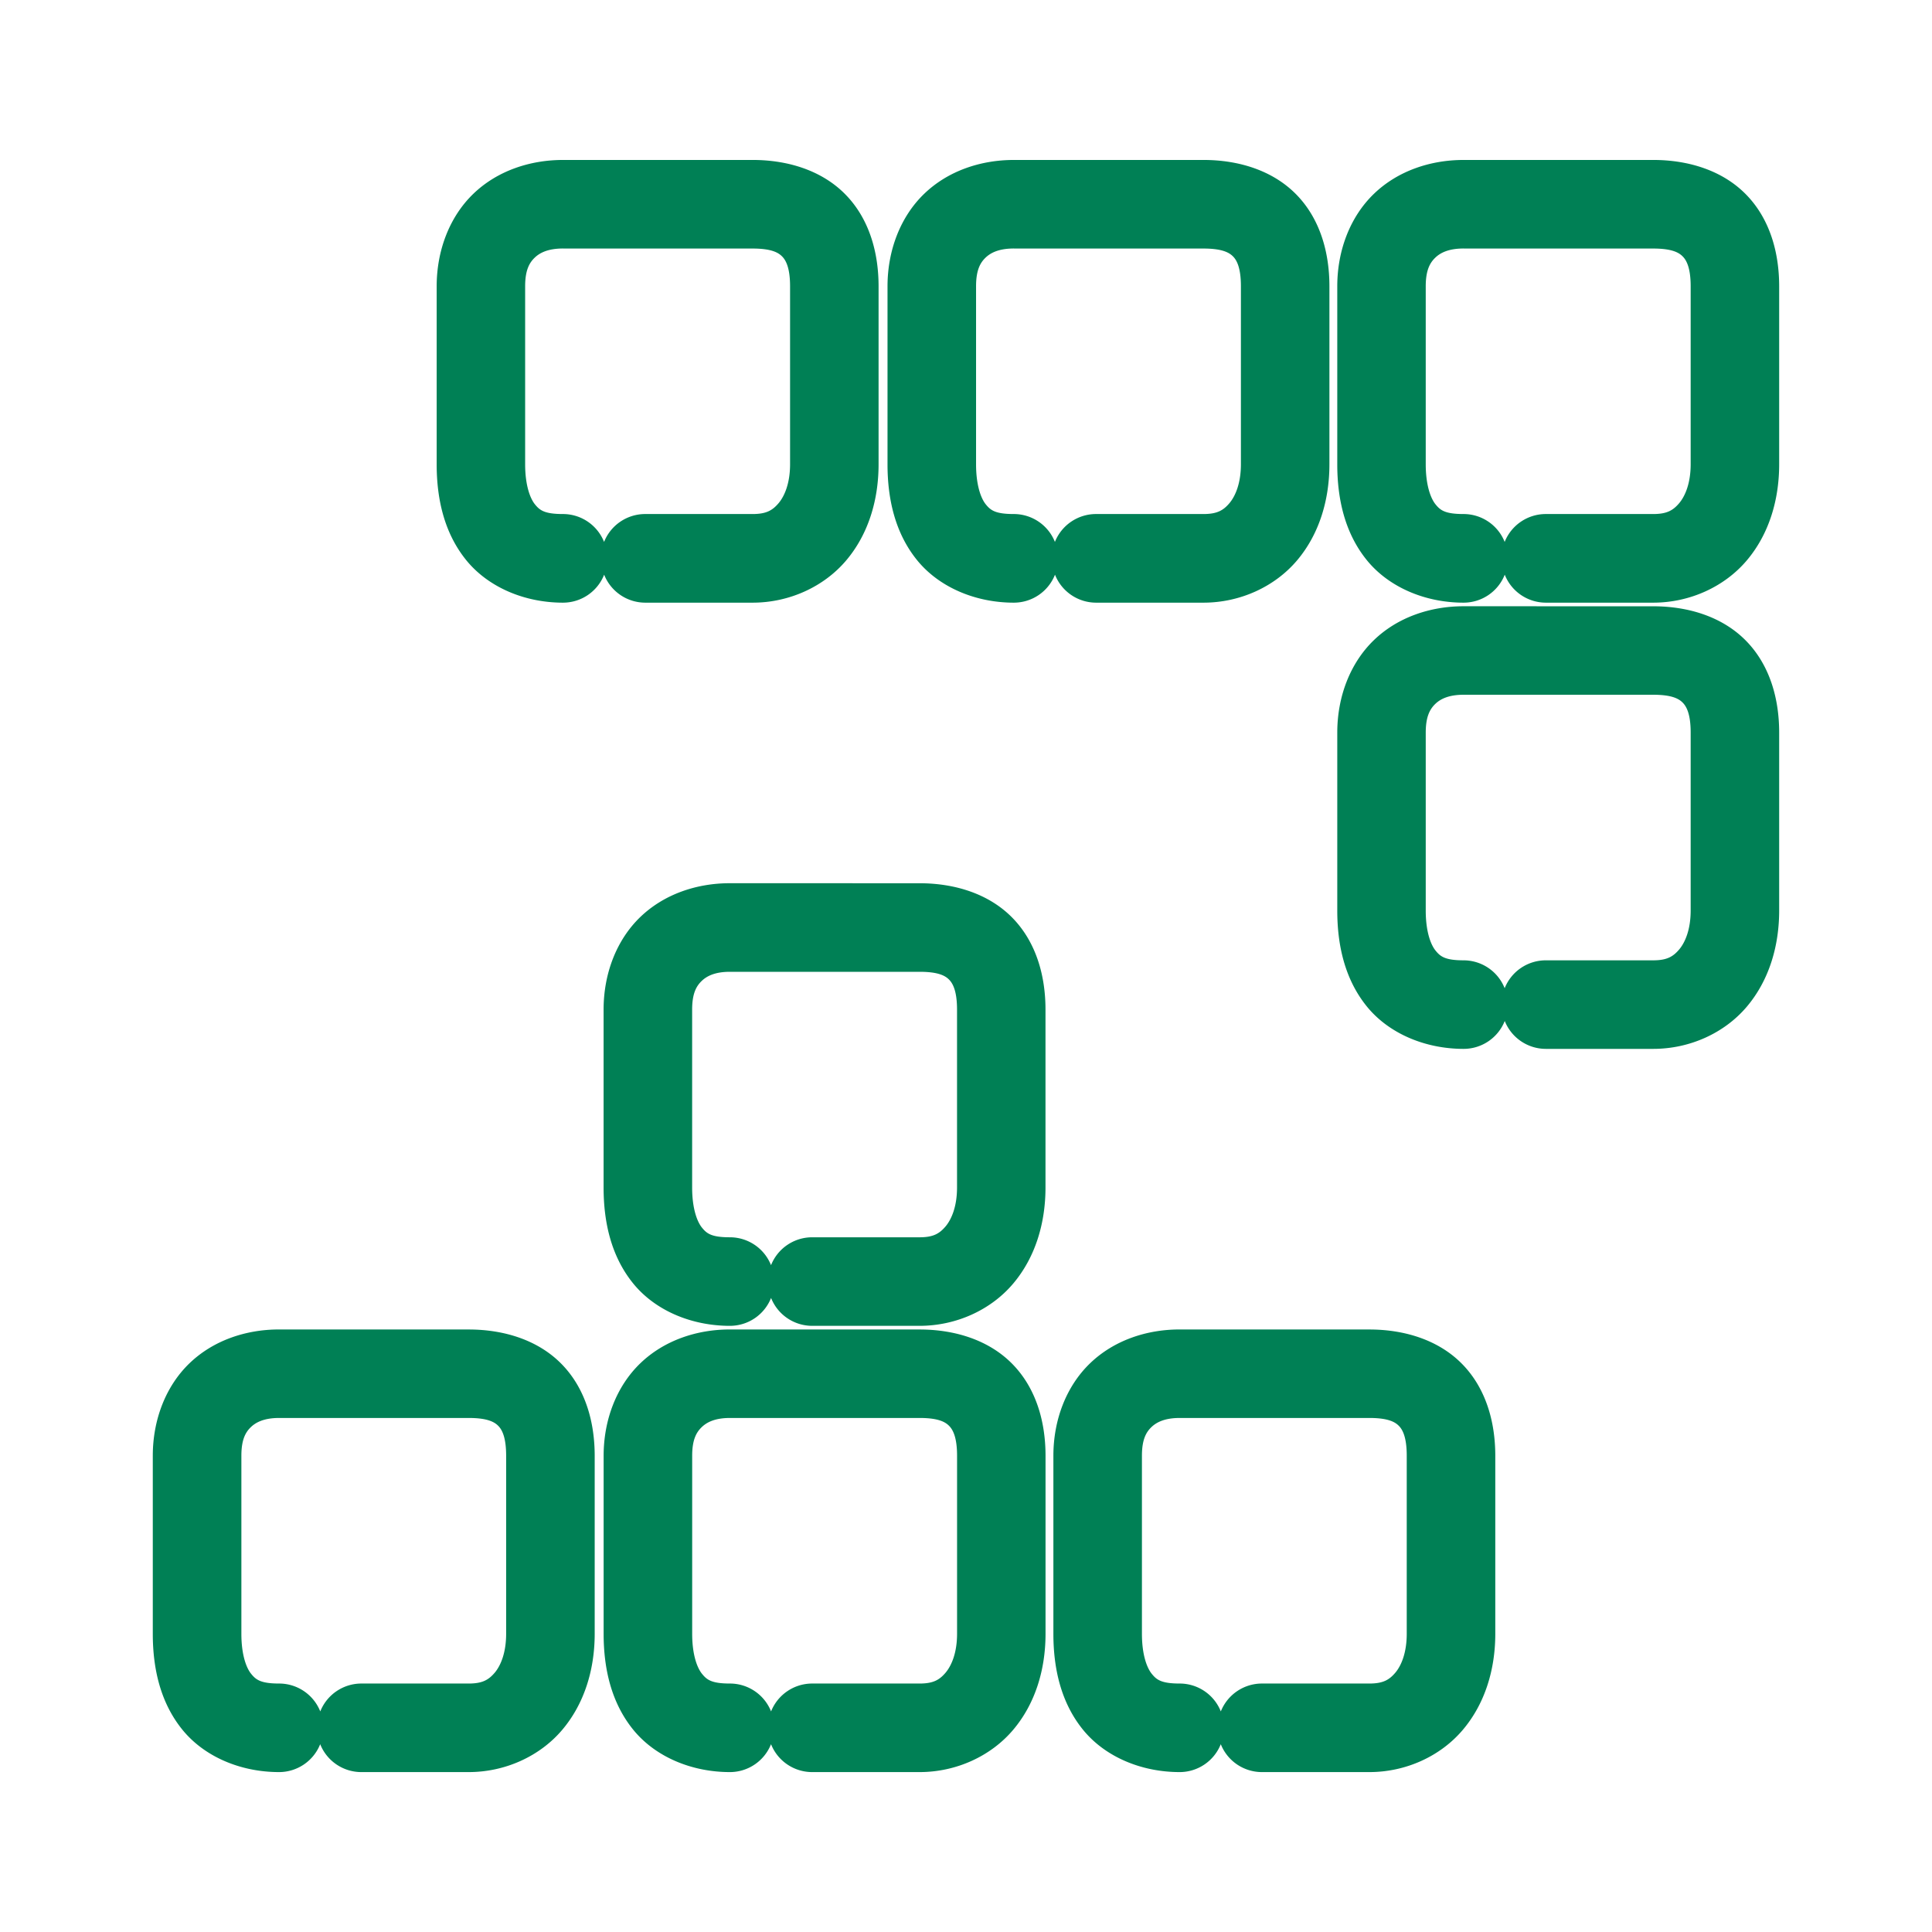<svg xmlns="http://www.w3.org/2000/svg" width="48" height="48">
	<path d="m 13.989,3.974 c -0.825,0 -1.638,0.271 -2.23,0.842 -0.592,0.571 -0.91,1.409 -0.91,2.297 v 4.422 c 0,0.856 0.185,1.702 0.732,2.379 0.548,0.677 1.452,1.059 2.408,1.059 a 1.1,1.1 0 0 0 1.021,-0.695 1.1,1.1 0 0 0 1.021,0.695 h 2.668 c 0.913,0 1.773,-0.398 2.324,-1.049 0.551,-0.651 0.805,-1.5 0.805,-2.389 V 7.112 c 0,-0.839 -0.231,-1.671 -0.816,-2.273 -0.585,-0.602 -1.434,-0.865 -2.312,-0.865 z m 11.201,0 c -0.825,0 -1.638,0.271 -2.23,0.842 -0.592,0.571 -0.91,1.409 -0.91,2.297 v 4.422 c 0,0.856 0.185,1.702 0.732,2.379 0.548,0.677 1.452,1.059 2.408,1.059 a 1.1,1.1 0 0 0 1.021,-0.695 1.1,1.1 0 0 0 1.021,0.695 h 2.668 c 0.913,0 1.773,-0.398 2.324,-1.049 0.551,-0.651 0.805,-1.5 0.805,-2.389 V 7.112 c 0,-0.839 -0.231,-1.671 -0.816,-2.273 -0.585,-0.602 -1.434,-0.865 -2.312,-0.865 z m 11.174,0 c -0.825,0 -1.638,0.271 -2.23,0.842 -0.592,0.571 -0.91,1.409 -0.91,2.297 v 4.422 c 0,0.856 0.185,1.702 0.732,2.379 0.548,0.677 1.452,1.059 2.408,1.059 a 1.1,1.1 0 0 0 1.021,-0.695 1.1,1.1 0 0 0 1.021,0.695 h 2.668 c 0.913,0 1.773,-0.398 2.324,-1.049 0.551,-0.651 0.805,-1.5 0.805,-2.389 V 7.112 c 0,-0.839 -0.231,-1.671 -0.816,-2.273 -0.585,-0.602 -1.434,-0.865 -2.312,-0.865 z m -22.375,2.201 h 4.711 c 0.479,0 0.645,0.107 0.734,0.199 0.09,0.092 0.195,0.279 0.195,0.738 v 4.422 c 0,0.469 -0.135,0.789 -0.285,0.967 -0.151,0.178 -0.304,0.27 -0.645,0.27 h -2.668 a 1.1,1.1 0 0 0 -1.023,0.693 1.1,1.1 0 0 0 -1.02,-0.693 c -0.463,0 -0.58,-0.095 -0.697,-0.24 -0.118,-0.145 -0.244,-0.469 -0.244,-0.996 V 7.112 c 0,-0.405 0.108,-0.586 0.238,-0.711 0.13,-0.125 0.338,-0.227 0.703,-0.227 z m 11.201,0 h 4.711 c 0.479,0 0.647,0.107 0.736,0.199 0.09,0.092 0.193,0.279 0.193,0.738 v 4.422 c 0,0.469 -0.135,0.789 -0.285,0.967 -0.151,0.178 -0.304,0.27 -0.645,0.27 h -2.668 a 1.1,1.1 0 0 0 -1.023,0.693 1.1,1.1 0 0 0 -1.02,-0.693 c -0.463,0 -0.58,-0.095 -0.697,-0.24 -0.118,-0.145 -0.242,-0.469 -0.242,-0.996 V 7.112 c 0,-0.405 0.106,-0.586 0.236,-0.711 0.13,-0.125 0.338,-0.227 0.703,-0.227 z m 11.174,0 h 4.711 c 0.479,0 0.645,0.107 0.734,0.199 0.09,0.092 0.195,0.279 0.195,0.738 v 4.422 c 0,0.469 -0.135,0.789 -0.285,0.967 -0.151,0.178 -0.304,0.27 -0.645,0.27 h -2.668 a 1.1,1.1 0 0 0 -1.023,0.693 1.1,1.1 0 0 0 -1.02,-0.693 c -0.463,0 -0.58,-0.095 -0.697,-0.24 -0.118,-0.145 -0.244,-0.469 -0.244,-0.996 V 7.112 c 0,-0.405 0.108,-0.586 0.238,-0.711 0.13,-0.125 0.338,-0.227 0.703,-0.227 z m 0,8.887 c -0.825,0 -1.638,0.271 -2.23,0.842 -0.592,0.571 -0.91,1.409 -0.91,2.297 v 4.422 c 0,0.856 0.185,1.702 0.732,2.379 0.548,0.677 1.453,1.057 2.408,1.057 a 1.1,1.1 0 0 0 1.021,-0.693 1.1,1.1 0 0 0 1.021,0.693 h 2.668 c 0.913,0 1.773,-0.396 2.324,-1.047 0.551,-0.651 0.805,-1.5 0.805,-2.389 v -4.424 c 0,-0.839 -0.231,-1.669 -0.816,-2.271 -0.585,-0.602 -1.434,-0.865 -2.312,-0.865 z m 0,2.199 h 4.711 c 0.479,0 0.645,0.107 0.734,0.199 0.09,0.092 0.195,0.279 0.195,0.738 v 4.424 c 0,0.469 -0.135,0.789 -0.285,0.967 -0.151,0.178 -0.304,0.27 -0.645,0.27 h -2.668 a 1.1,1.1 0 0 0 -1.023,0.693 1.1,1.1 0 0 0 -1.02,-0.693 c -0.463,0 -0.58,-0.097 -0.697,-0.242 -0.118,-0.145 -0.244,-0.467 -0.244,-0.994 v -4.422 c 0,-0.405 0.108,-0.587 0.238,-0.713 0.13,-0.125 0.338,-0.227 0.703,-0.227 z m -18.229,4.682 c -0.825,0 -1.636,0.271 -2.229,0.842 -0.592,0.571 -0.91,1.409 -0.91,2.297 v 4.422 c 0,0.856 0.185,1.702 0.732,2.379 0.548,0.677 1.451,1.057 2.406,1.057 a 1.1,1.1 0 0 0 1.023,-0.693 1.1,1.1 0 0 0 1.021,0.693 h 2.668 c 0.913,0 1.773,-0.396 2.324,-1.047 0.551,-0.651 0.805,-1.5 0.805,-2.389 v -4.422 c 0,-0.839 -0.231,-1.671 -0.816,-2.273 -0.585,-0.602 -1.434,-0.865 -2.312,-0.865 z m 0,2.201 h 4.713 c 0.479,0 0.645,0.105 0.734,0.197 0.09,0.092 0.195,0.281 0.195,0.74 v 4.422 c 0,0.469 -0.135,0.789 -0.285,0.967 -0.151,0.178 -0.304,0.27 -0.645,0.27 h -2.668 a 1.1,1.1 0 0 0 -1.023,0.693 1.1,1.1 0 0 0 -1.021,-0.693 c -0.463,0 -0.578,-0.095 -0.695,-0.24 -0.118,-0.145 -0.244,-0.469 -0.244,-0.996 v -4.422 c 0,-0.405 0.108,-0.586 0.238,-0.711 0.13,-0.125 0.336,-0.227 0.701,-0.227 z M 6.935,33.03 c -0.825,0 -1.636,0.271 -2.229,0.842 -0.592,0.571 -0.91,1.408 -0.91,2.295 v 4.424 c 0,0.856 0.185,1.702 0.732,2.379 0.548,0.677 1.451,1.057 2.406,1.057 a 1.1,1.1 0 0 0 1.021,-0.693 1.1,1.1 0 0 0 1.021,0.693 h 2.668 c 0.913,0 1.773,-0.398 2.324,-1.049 0.551,-0.651 0.807,-1.498 0.807,-2.387 v -4.424 c 0,-0.839 -0.231,-1.669 -0.816,-2.271 -0.585,-0.602 -1.435,-0.865 -2.314,-0.865 z m 11.201,0 c -0.825,0 -1.636,0.271 -2.229,0.842 -0.592,0.571 -0.91,1.408 -0.91,2.295 v 4.424 c 0,0.856 0.185,1.702 0.732,2.379 0.548,0.677 1.451,1.057 2.406,1.057 a 1.1,1.1 0 0 0 1.021,-0.693 1.1,1.1 0 0 0 1.023,0.693 h 2.668 c 0.913,0 1.773,-0.398 2.324,-1.049 0.551,-0.651 0.805,-1.498 0.805,-2.387 v -4.424 c 0,-0.839 -0.231,-1.669 -0.816,-2.271 -0.585,-0.602 -1.434,-0.865 -2.312,-0.865 z m 11.174,0 c -0.825,0 -1.636,0.271 -2.229,0.842 -0.592,0.571 -0.91,1.407 -0.91,2.295 v 4.424 c 0,0.856 0.185,1.702 0.732,2.379 0.548,0.677 1.451,1.057 2.406,1.057 a 1.1,1.1 0 0 0 1.021,-0.693 1.1,1.1 0 0 0 1.021,0.693 h 2.67 c 0.913,0 1.771,-0.398 2.322,-1.049 0.551,-0.651 0.807,-1.498 0.807,-2.387 v -4.424 c 0,-0.839 -0.231,-1.669 -0.816,-2.271 -0.585,-0.602 -1.434,-0.865 -2.312,-0.865 z M 6.935,35.229 h 4.711 c 0.479,0 0.647,0.107 0.736,0.199 0.09,0.092 0.193,0.279 0.193,0.738 v 4.424 c 0,0.469 -0.133,0.789 -0.283,0.967 -0.151,0.178 -0.306,0.27 -0.646,0.27 H 8.978 a 1.1,1.1 0 0 0 -1.021,0.693 1.1,1.1 0 0 0 -1.021,-0.693 c -0.463,0 -0.58,-0.097 -0.697,-0.242 -0.118,-0.145 -0.242,-0.467 -0.242,-0.994 v -4.424 c 0,-0.405 0.106,-0.586 0.236,-0.711 0.13,-0.125 0.338,-0.227 0.703,-0.227 z m 11.201,0 h 4.713 c 0.479,0 0.645,0.107 0.734,0.199 0.09,0.092 0.195,0.279 0.195,0.738 v 4.424 c 0,0.469 -0.135,0.789 -0.285,0.967 -0.151,0.178 -0.304,0.27 -0.645,0.27 h -2.668 a 1.1,1.1 0 0 0 -1.023,0.693 1.1,1.1 0 0 0 -1.021,-0.693 c -0.463,0 -0.578,-0.097 -0.695,-0.242 -0.118,-0.145 -0.244,-0.467 -0.244,-0.994 v -4.424 c 0,-0.405 0.108,-0.586 0.238,-0.711 0.13,-0.125 0.336,-0.227 0.701,-0.227 z m 11.174,0 h 4.713 c 0.479,0 0.645,0.107 0.734,0.199 0.09,0.092 0.193,0.279 0.193,0.738 v 4.424 c 0,0.469 -0.133,0.789 -0.283,0.967 -0.151,0.178 -0.304,0.27 -0.645,0.27 h -2.67 a 1.1,1.1 0 0 0 -1.021,0.693 1.1,1.1 0 0 0 -1.021,-0.693 c -0.463,0 -0.578,-0.097 -0.695,-0.242 -0.118,-0.145 -0.244,-0.467 -0.244,-0.994 v -4.424 c 0,-0.405 0.106,-0.586 0.236,-0.711 0.13,-0.125 0.338,-0.227 0.703,-0.227 z" fill="#008055"/>
</svg>
